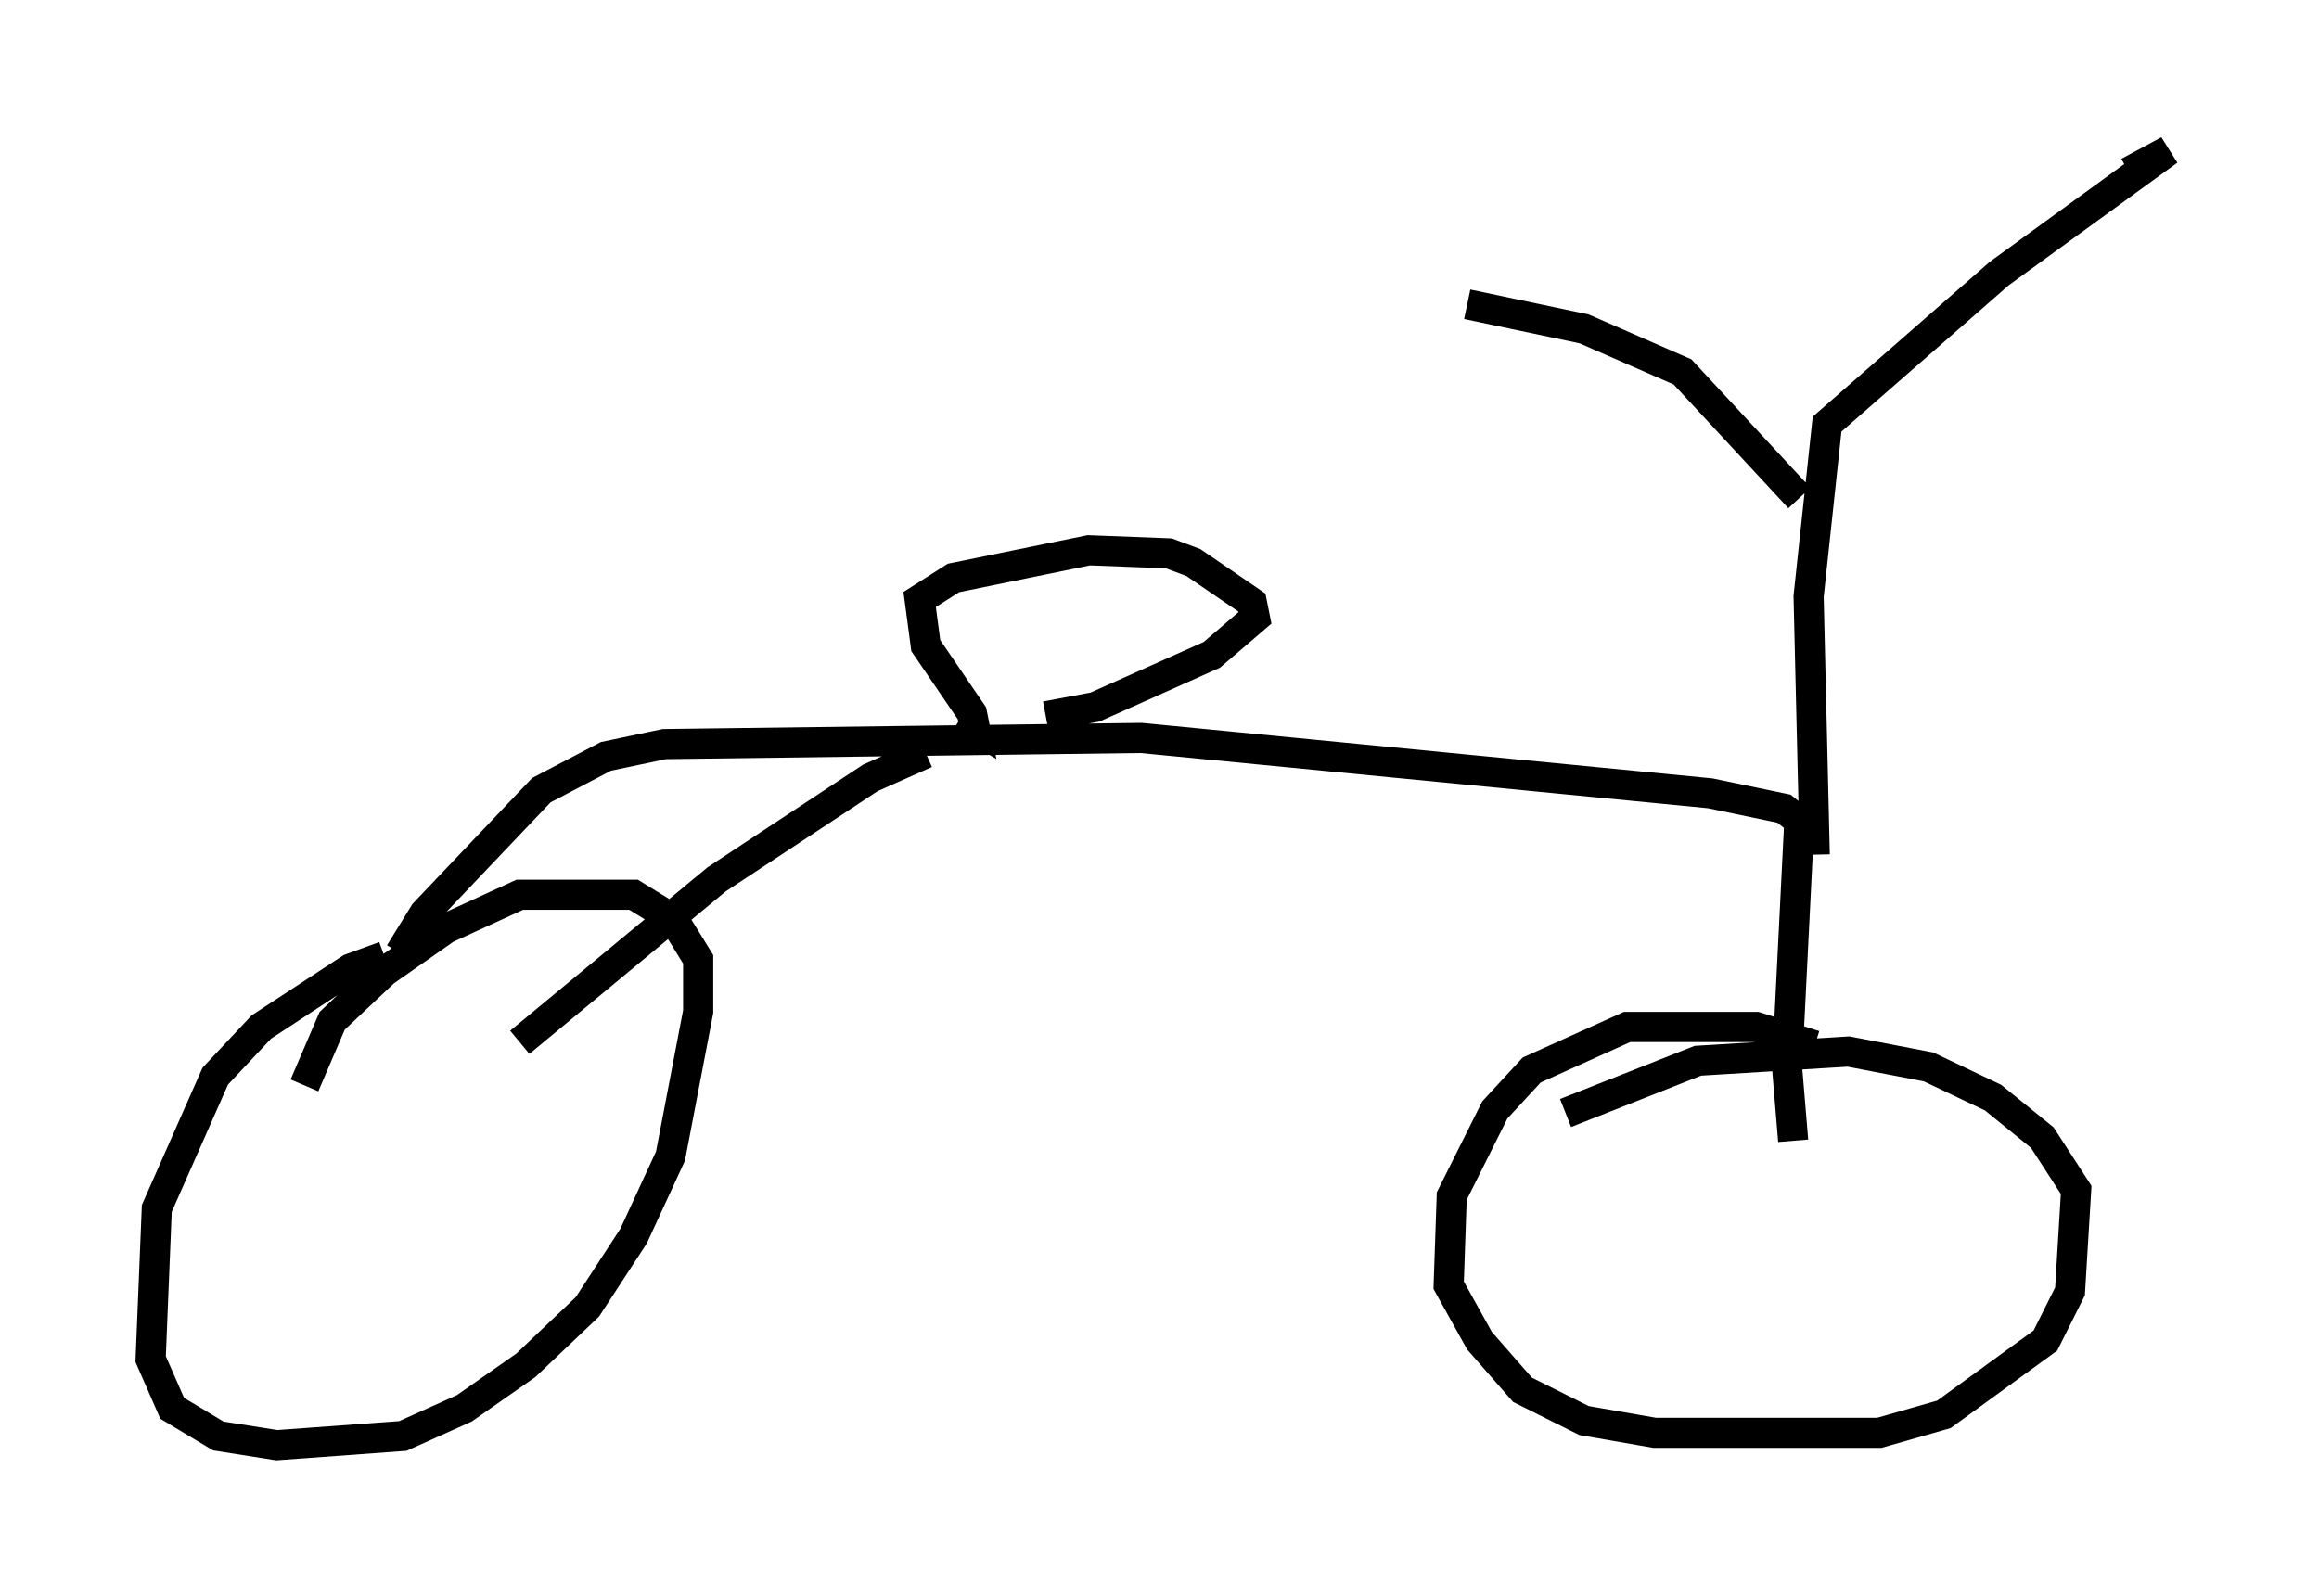 <?xml version="1.0" encoding="utf-8" ?>
<svg baseProfile="full" height="52.978" version="1.1" width="76.967" xmlns="http://www.w3.org/2000/svg" xmlns:ev="http://www.w3.org/2001/xml-events" xmlns:xlink="http://www.w3.org/1999/xlink"><defs /><rect fill="white" height="52.978" width="76.967" x="0" y="0" /><path d="M14.902, 31.644 m-2.144, 0.102 l-1.123, 0.408 -2.96, 1.94 l-1.531, 1.633 -1.94, 4.39 l-0.204, 5.002 0.715, 1.633 l1.531, 0.919 1.94, 0.306 l4.185, -0.306 2.042, -0.919 l2.042, -1.429 2.042, -1.94 l1.531, -2.348 1.225, -2.654 l0.919, -4.798 0.0, -1.735 l-0.817, -1.327 -1.327, -0.817 l-3.777, 0.0 -2.45, 1.123 l-2.042, 1.429 -1.735, 1.633 l-0.919, 2.144 m3.165, -4.39 l0.817, -1.327 3.879, -4.083 l2.144, -1.123 1.94, -0.408 l15.823, -0.204 18.886, 1.838 l2.45, 0.51 0.51, 0.408 l-0.408, 8.167 0.204, 2.45 m0.715, -3.165 l-1.94, -0.613 -4.288, 0.0 l-3.165, 1.429 -1.225, 1.327 l-1.429, 2.858 -0.102, 2.96 l1.021, 1.838 1.429, 1.633 l2.042, 1.021 2.348, 0.408 l7.452, 0.0 2.144, -0.613 l3.369, -2.45 0.817, -1.633 l0.204, -3.369 -1.123, -1.735 l-1.633, -1.327 -2.144, -1.021 l-2.654, -0.51 -5.002, 0.306 l-4.39, 1.735 m-21.234, -11.944 l-1.838, 0.817 -5.104, 3.369 l-6.533, 5.41 m14.598, -10.719 l0.51, 0.306 -0.102, -0.51 l-1.531, -2.246 -0.204, -1.531 l1.123, -0.715 4.492, -0.919 l2.654, 0.102 0.817, 0.306 l1.94, 1.327 0.102, 0.51 l-1.429, 1.225 -3.879, 1.735 l-1.633, 0.306 m25.521, 4.594 l-0.204, -8.575 0.613, -5.717 l5.717, -5.002 5.615, -4.083 l-1.327, 0.715 m-10.923, 10.821 l-3.879, -4.185 -3.267, -1.429 l-3.879, -0.817 " fill="none" stroke="black" stroke-width="1" /></svg>